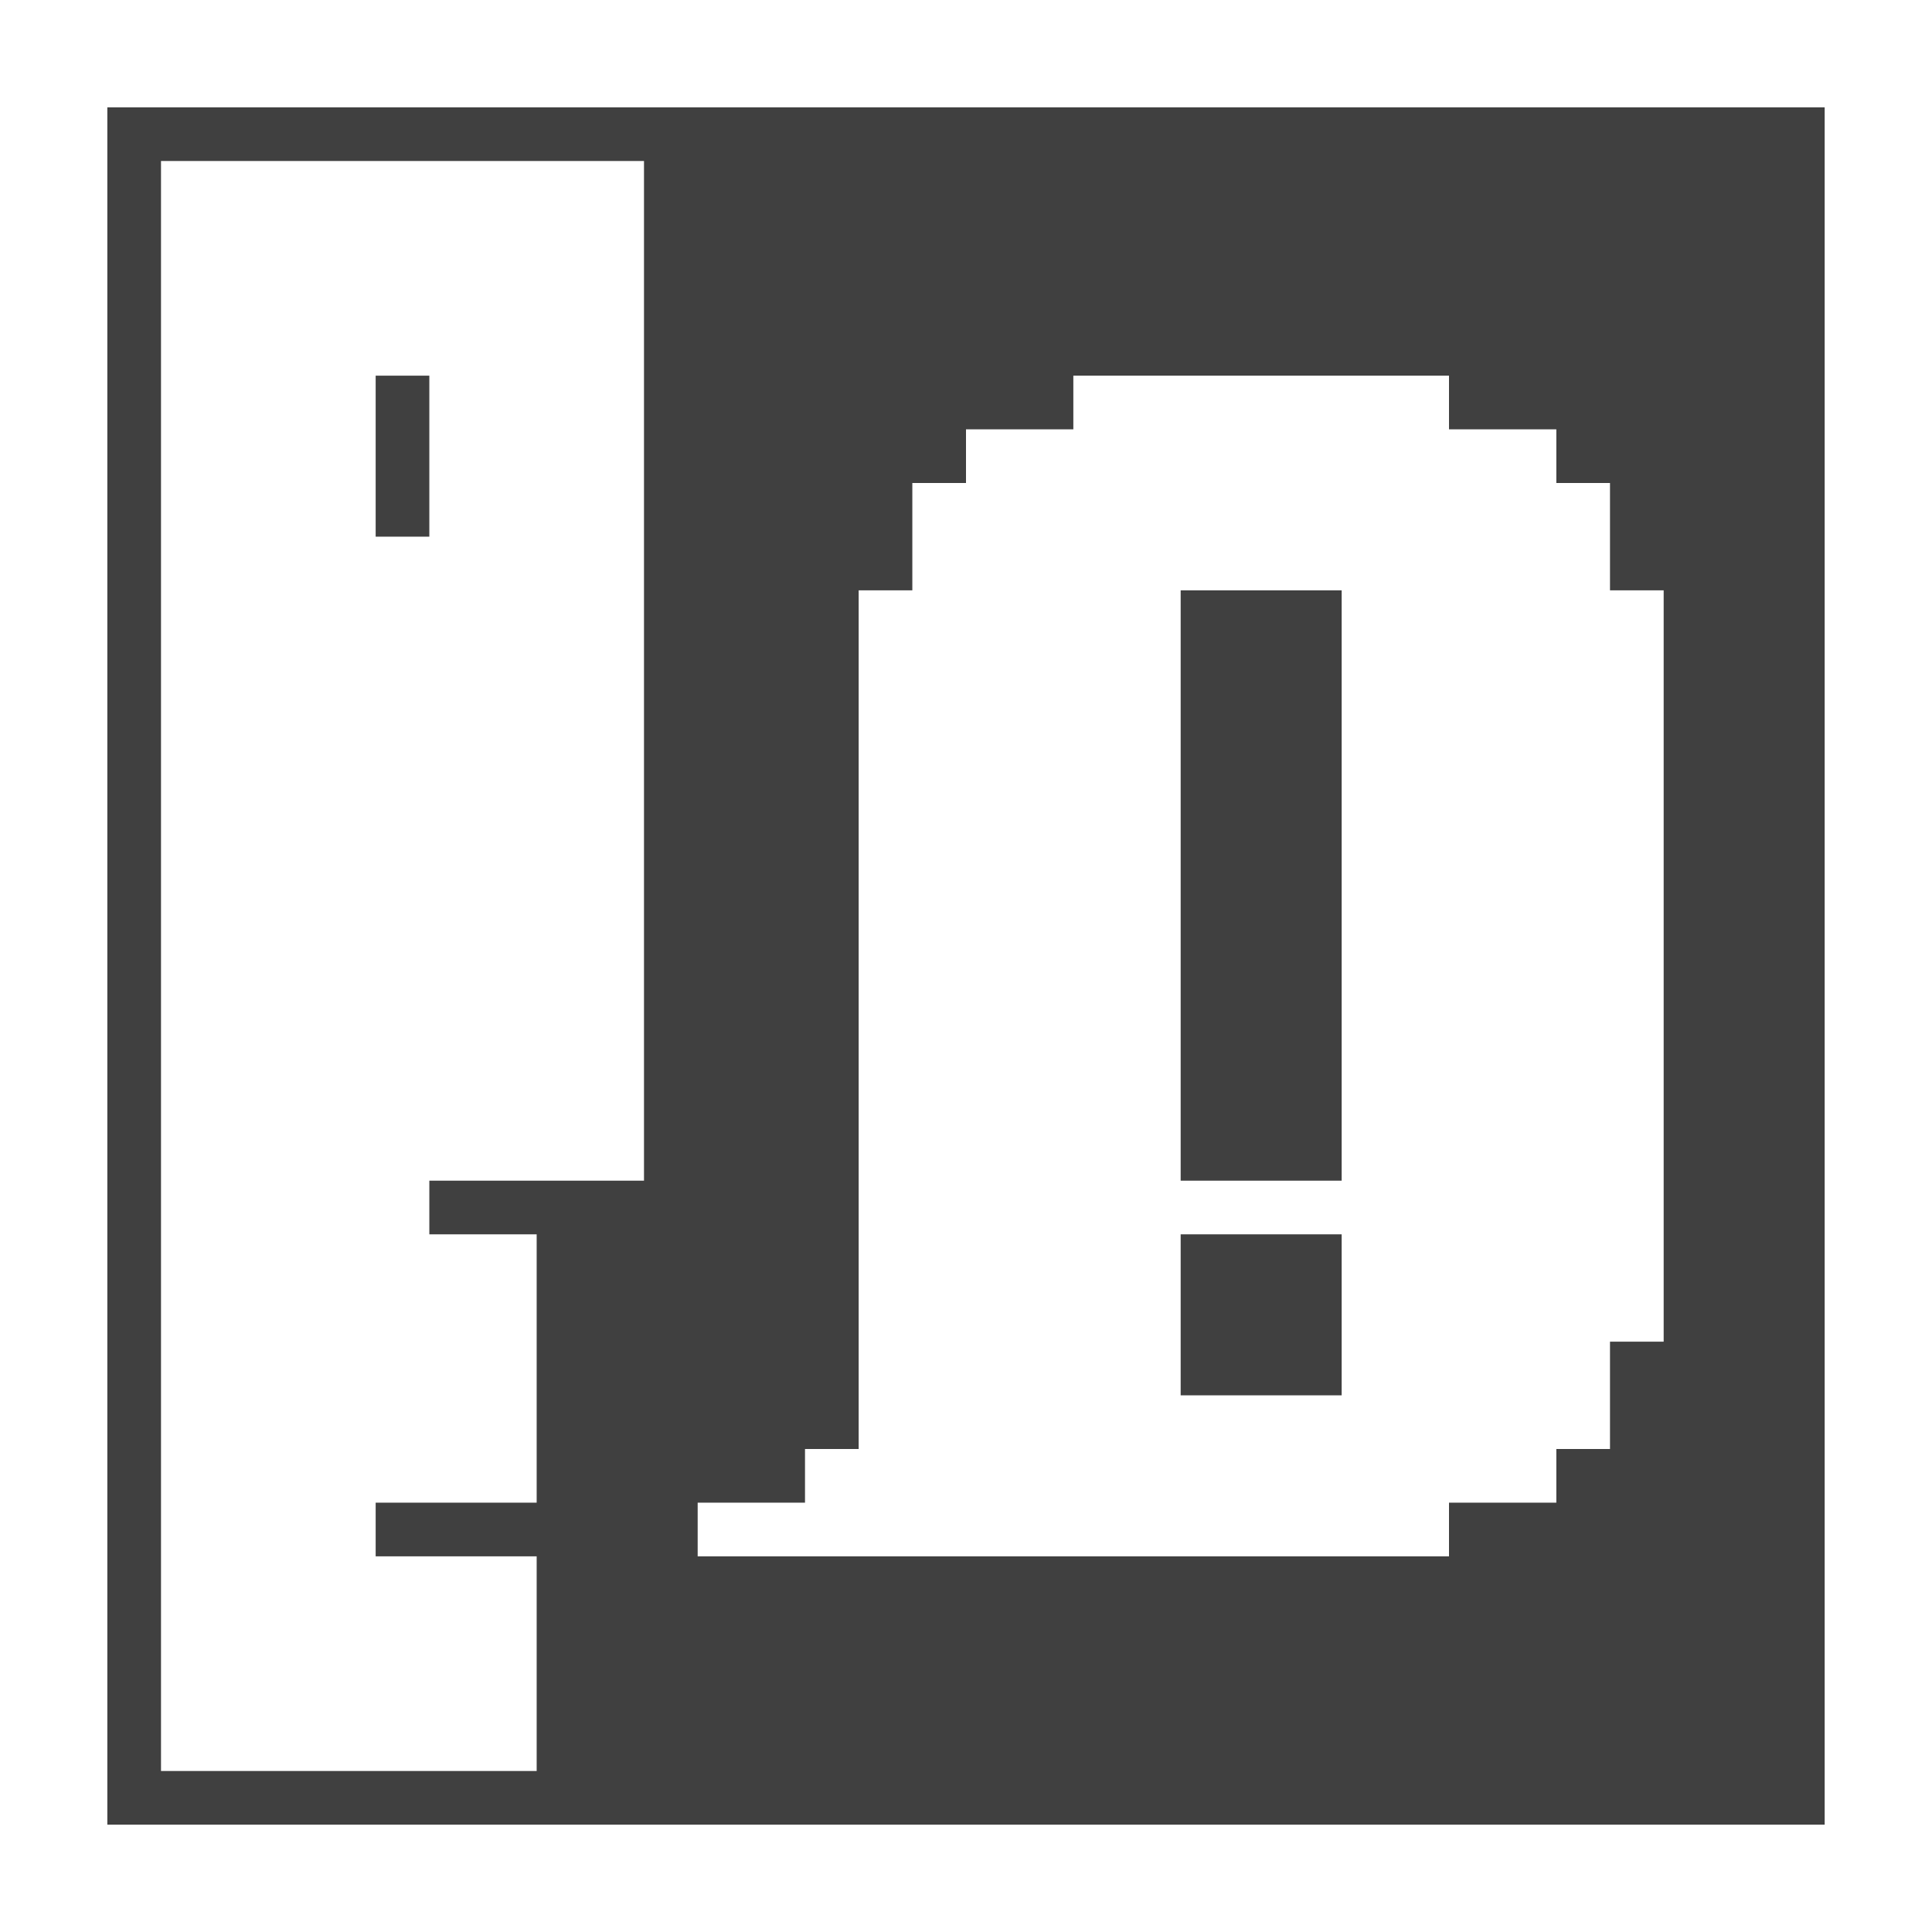 <svg width="72" height="72" viewBox="0 0 72 72" fill="none" xmlns="http://www.w3.org/2000/svg">
<path d="M50 22H44V44H50V22Z" fill="#404040"/>
<path d="M50 52V46H44V52H50Z" fill="#404040"/>
<path d="M14 14H16V20H14V14Z" fill="#404040"/>
<path fill-rule="evenodd" clip-rule="evenodd" d="M4 4V68H68V4H4ZM54 56V58H26V56H30V54H32V22H34V18H36V16H40V14H54V16H58V18H60V22H62V50H60V54H58V56H54ZM24 44V6H6V66H20V58H14V56H20V46H16V44H24Z" fill="#404040"/>
</svg>
